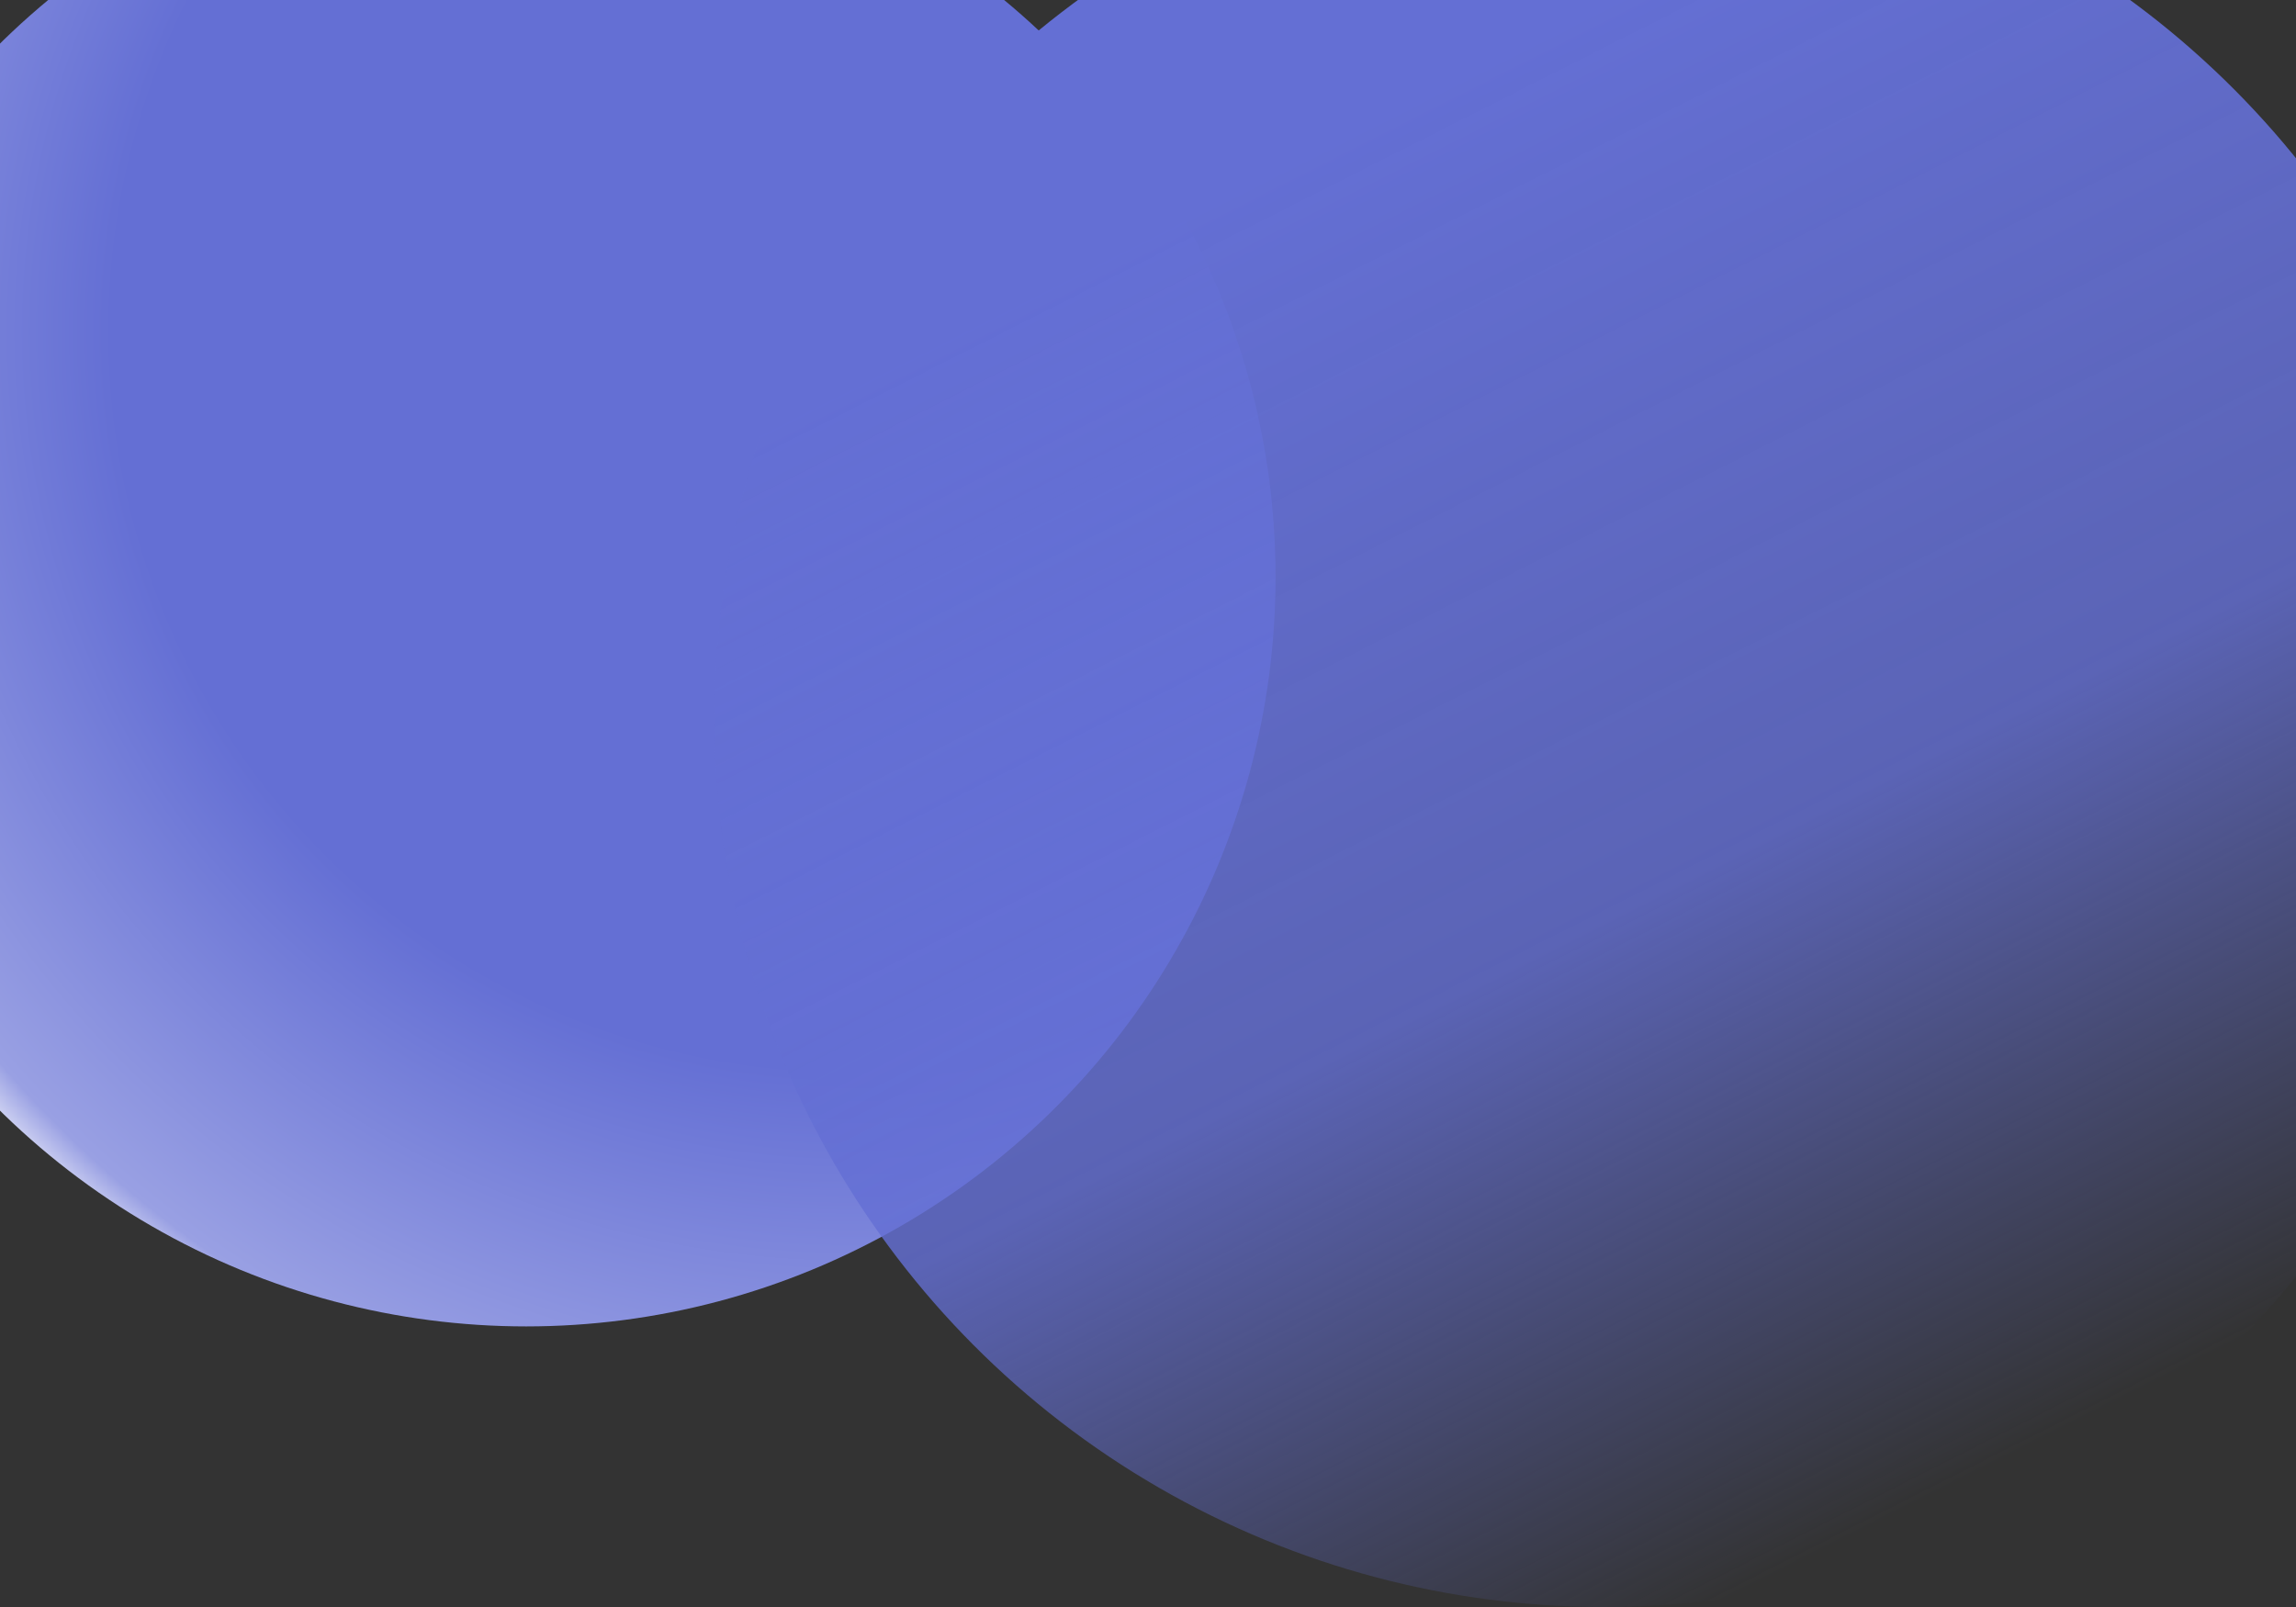 <svg width="360" height="252" viewBox="0 0 360 252" fill="none" xmlns="http://www.w3.org/2000/svg">
<rect x="0" y="0" width="360" height="252" fill="#333333" stroke="none"/>
<circle cx="82.5" cy="90.5" r="117.5" fill="url(#paint0_radial_803_362)"/>
<circle cx="251.5" cy="112.5" r="139.5" fill="url(#paint1_linear_803_362)"/>
<defs>
<radialGradient id="paint0_radial_803_362" cx="0" cy="0" r="1" gradientUnits="userSpaceOnUse" gradientTransform="translate(133 51.5) rotate(111.631) scale(187.182)">
<stop offset="0.008" stop-color="#646FD4"/>
<stop offset="0.021" stop-color="#646FD4"/>
<stop offset="0.621" stop-color="#646FD4"/>
<stop offset="0.944" stop-color="#99A0E3"/>
<stop offset="1" stop-color="white"/>
</radialGradient>
<linearGradient id="paint1_linear_803_362" x1="245.5" y1="3" x2="350.5" y2="210.5" gradientUnits="userSpaceOnUse">
<stop stop-color="#646FD4"/>
<stop offset="0.553" stop-color="#646FD4" stop-opacity="0.812"/>
<stop offset="1" stop-color="#646FD4" stop-opacity="0"/>
</linearGradient>
</defs>
</svg>
